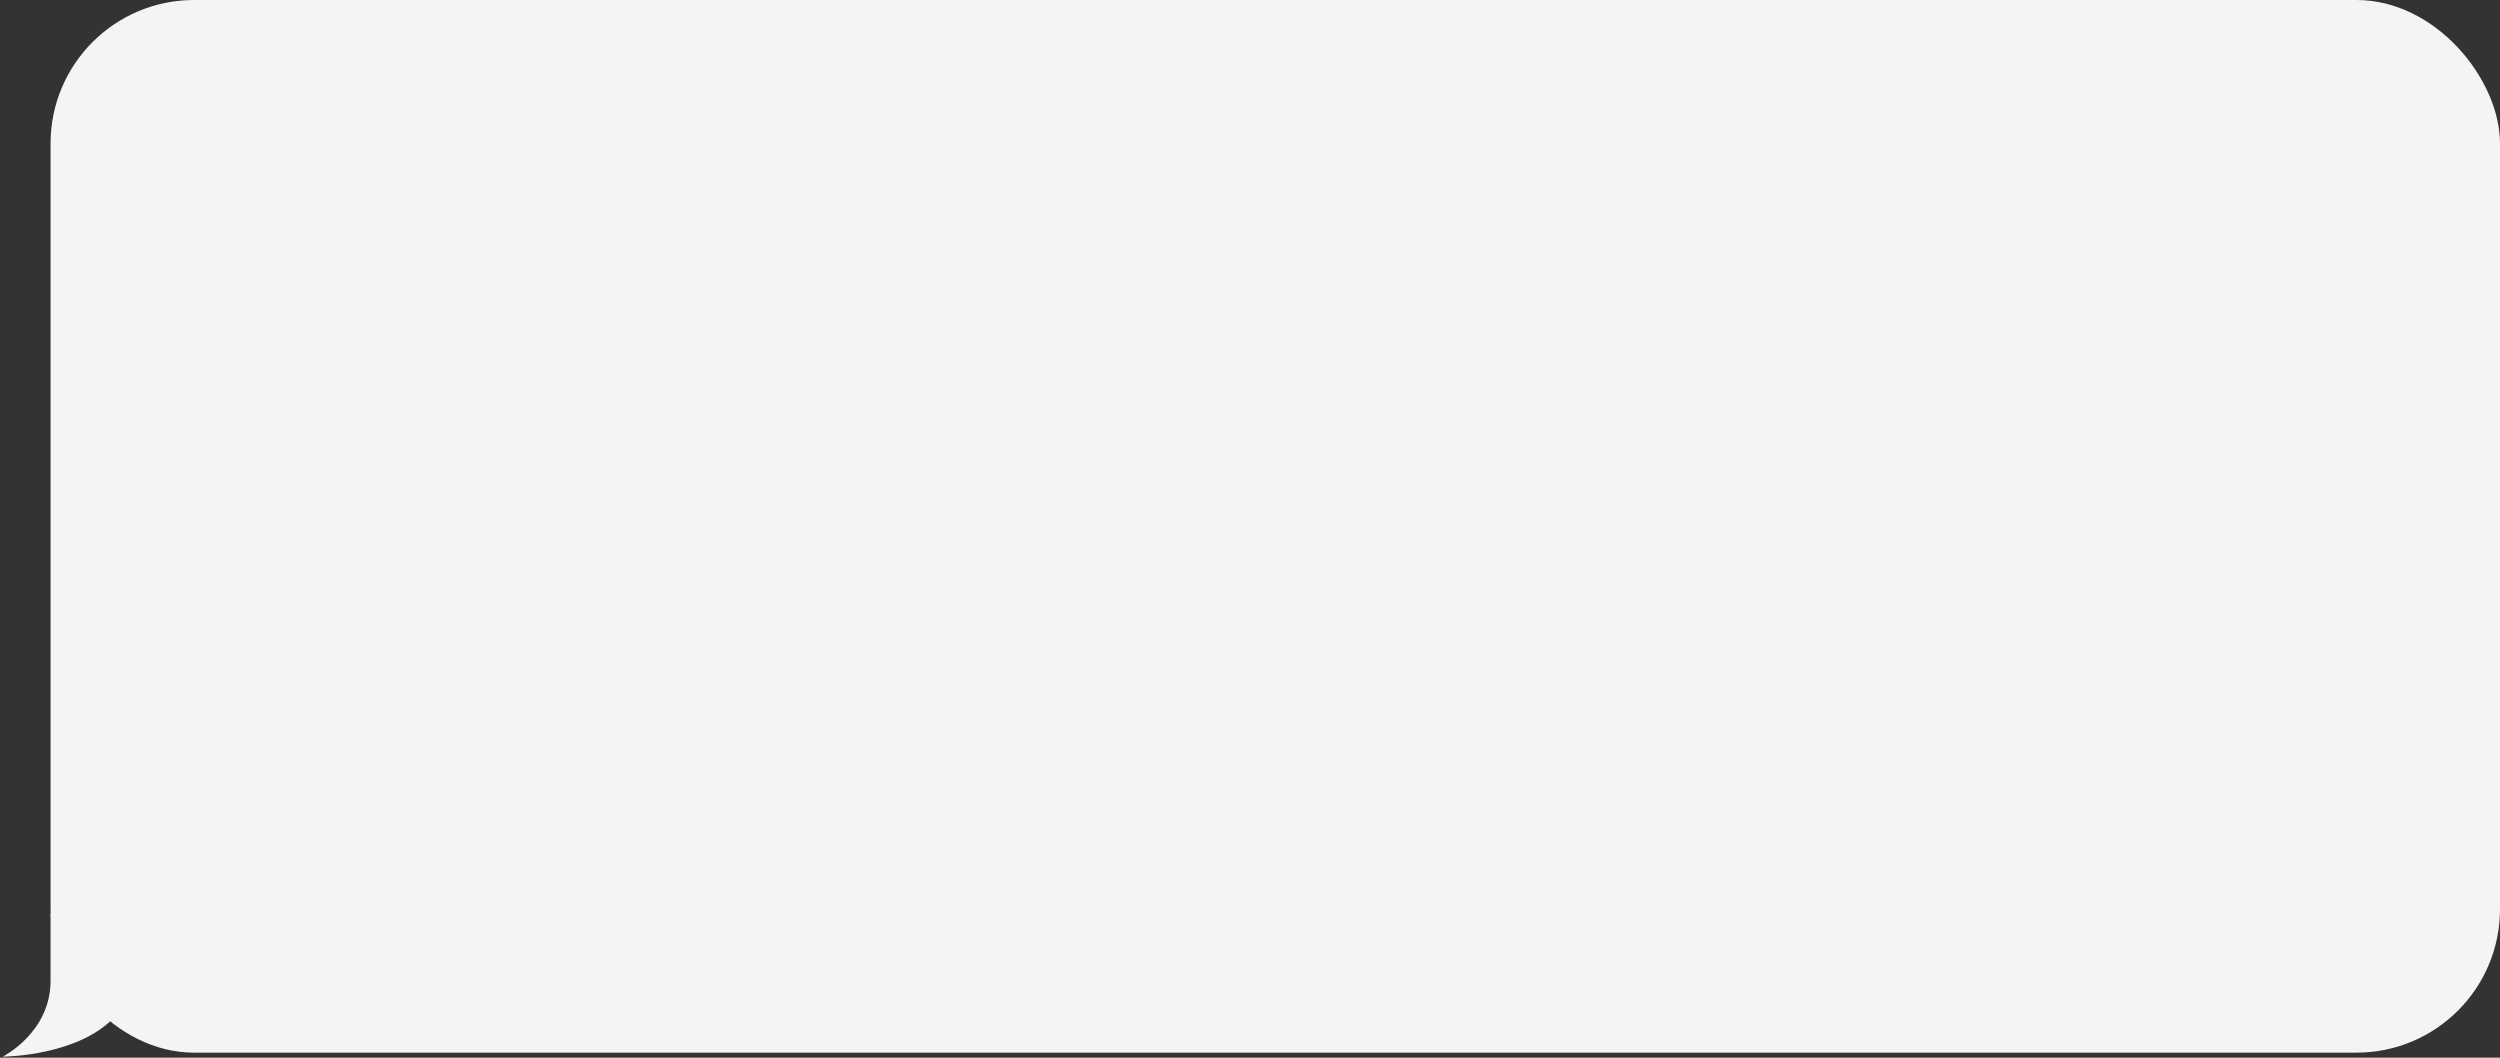 <svg width="234" height="99" viewBox="0 0 234 99" fill="none" xmlns="http://www.w3.org/2000/svg">
<rect x="0" y="0" width="234" height="99" fill="#333333" stroke="none"/>
<path d="M4.732 91.809V85.465L12.197 83.972C13.316 85.963 14.436 90.69 11.077 94.795C7.718 98.9 0.254 98.9 0.254 98.9C0.254 98.9 4.732 96.661 4.732 91.809Z" fill="#F4F4F4"/>
<rect x="4.732" width="229.268" height="98.528" rx="13.435" fill="#F4F4F4"/>
</svg>
